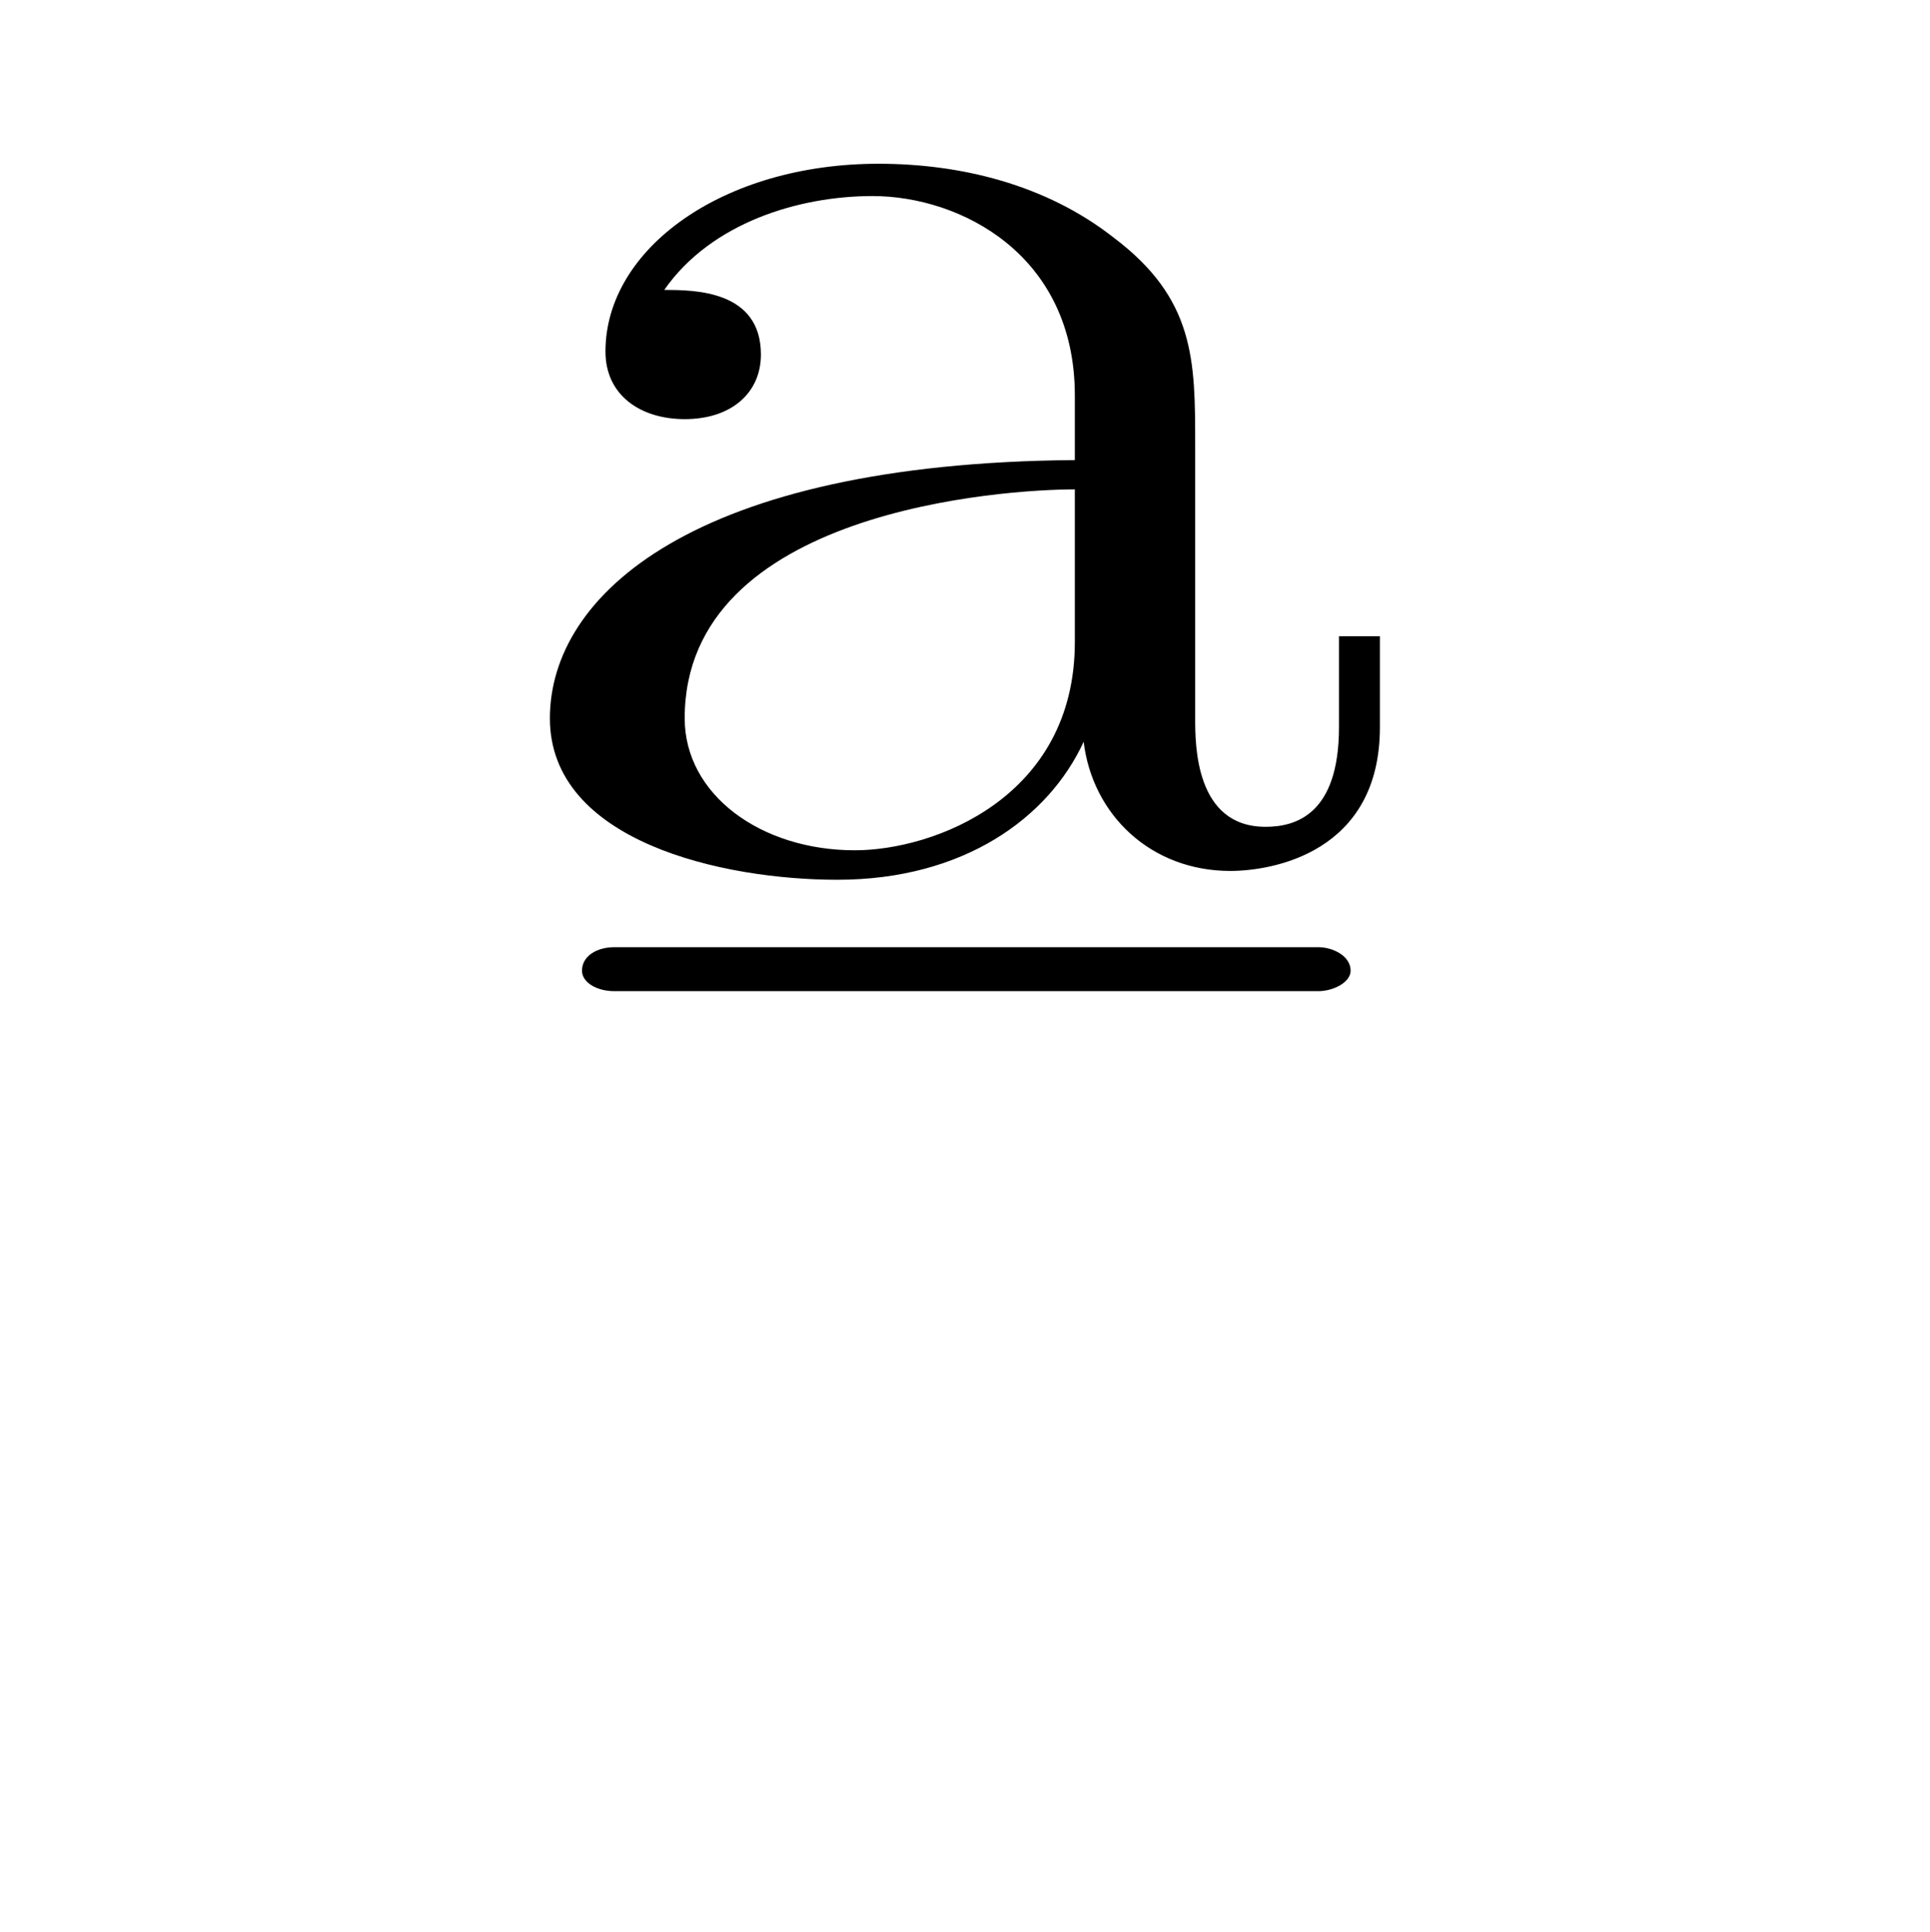 <?xml version="1.0" encoding="UTF-8"?>
<svg xmlns="http://www.w3.org/2000/svg" xmlns:xlink="http://www.w3.org/1999/xlink" width="10.28pt" height="10.29pt" viewBox="0 0 10.28 10.29" version="1.1">
<defs>
<g>
<symbol overflow="visible" id="glyph0-0">
<path style="stroke:none;" d=""/>
</symbol>
<symbol overflow="visible" id="glyph0-1">
<path style="stroke:none;" d="M 4.859 -5.422 L 4.859 -5.906 L 4.641 -5.906 L 4.641 -5.422 C 4.641 -4.953 4.406 -4.891 4.25 -4.891 C 3.875 -4.891 3.875 -5.328 3.875 -5.469 L 3.875 -6.922 C 3.875 -7.375 3.875 -7.703 3.438 -8.031 C 3.078 -8.312 2.625 -8.422 2.188 -8.422 C 1.359 -8.422 0.734 -7.969 0.734 -7.422 C 0.734 -7.188 0.922 -7.062 1.156 -7.062 C 1.406 -7.062 1.562 -7.203 1.562 -7.406 C 1.562 -7.75 1.203 -7.75 1.047 -7.75 C 1.297 -8.109 1.766 -8.25 2.156 -8.25 C 2.625 -8.25 3.234 -7.938 3.234 -7.188 L 3.234 -6.844 C 1.203 -6.828 0.438 -6.125 0.438 -5.469 C 0.438 -4.812 1.359 -4.609 1.969 -4.609 C 2.641 -4.609 3.094 -4.938 3.281 -5.344 C 3.328 -4.953 3.641 -4.656 4.062 -4.656 C 4.281 -4.656 4.859 -4.75 4.859 -5.422 Z M 4.703 -4.125 C 4.703 -4.203 4.609 -4.25 4.531 -4.25 L 0.781 -4.25 C 0.688 -4.25 0.609 -4.203 0.609 -4.125 C 0.609 -4.062 0.688 -4.016 0.781 -4.016 L 4.531 -4.016 C 4.609 -4.016 4.703 -4.062 4.703 -4.125 Z M 3.234 -5.875 C 3.234 -5.047 2.484 -4.766 2.062 -4.766 C 1.562 -4.766 1.156 -5.062 1.156 -5.469 C 1.156 -6.578 2.859 -6.688 3.234 -6.688 Z M 3.234 -5.875 "/>
</symbol>
</g>
</defs>
<g id="surface1">
<g style="fill:rgb(0%,0%,0%);fill-opacity:1;">
  <use xlink:href="#glyph0-1" x="2.491" y="9.294"/>
</g>
</g>
</svg>
